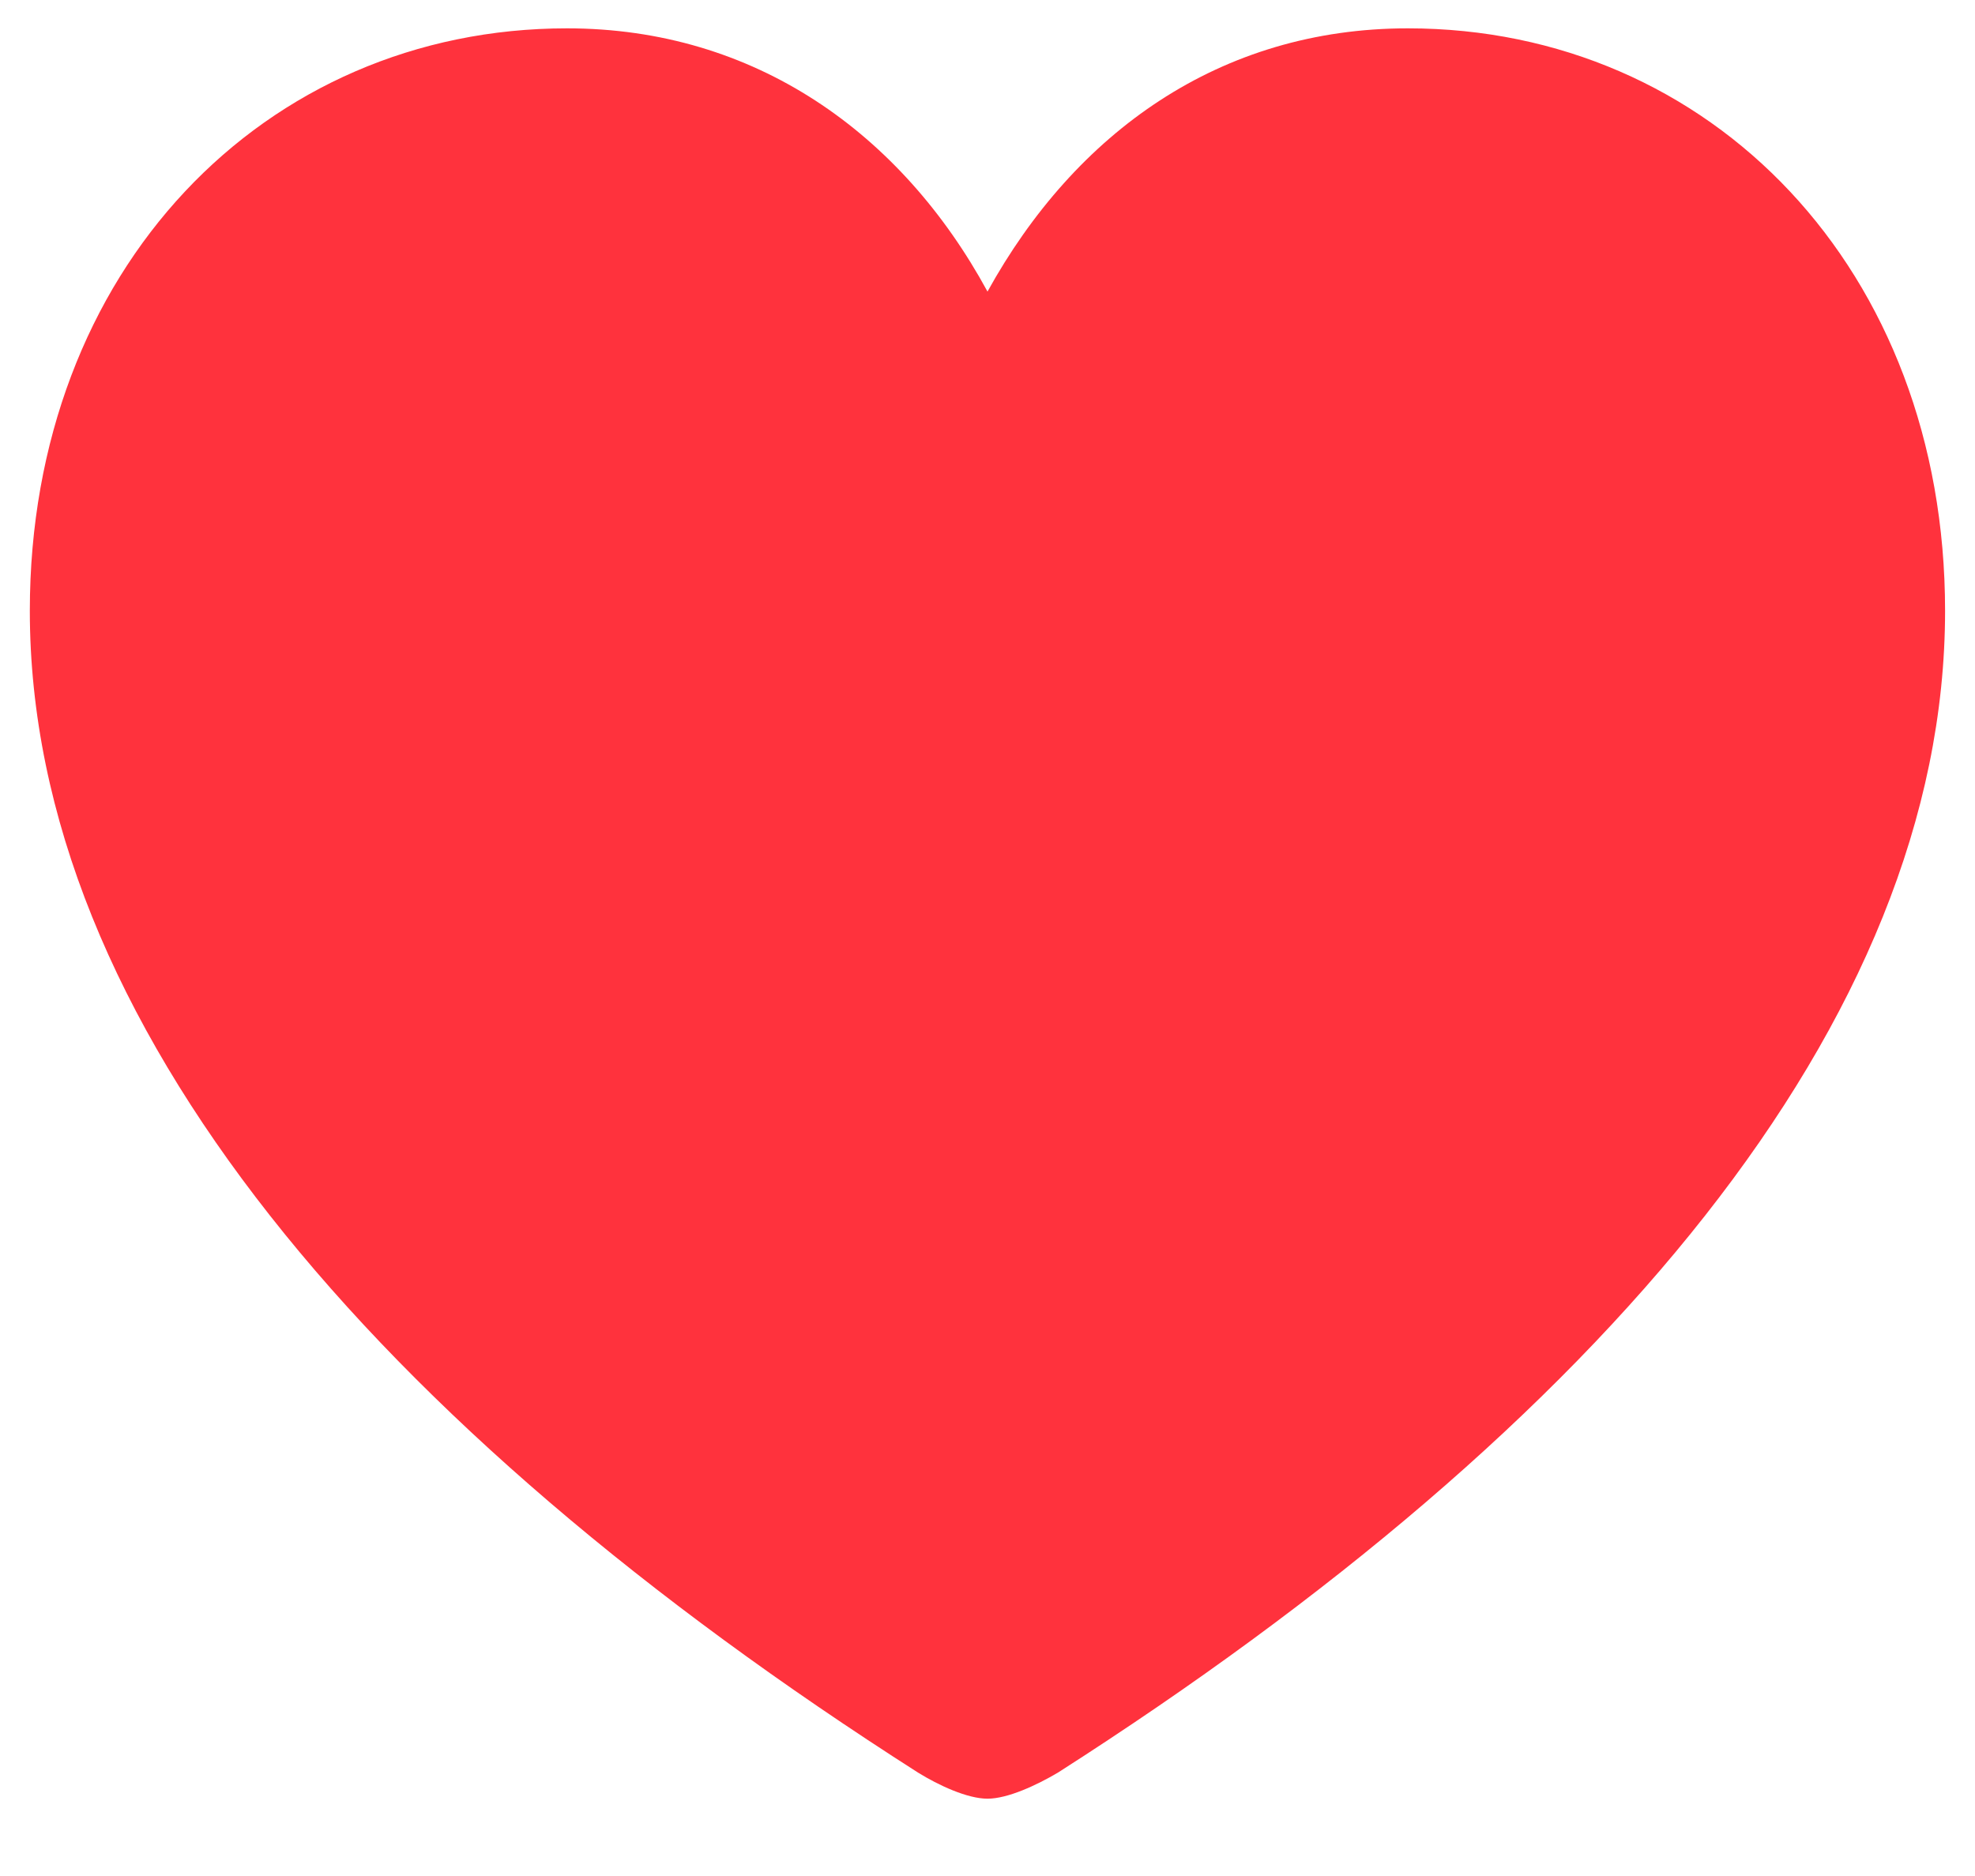 <svg width="20" height="19" fill="none" xmlns="http://www.w3.org/2000/svg"><path d="M10 18.217c.205 0 .498-.137.713-.264 5.498-3.515 8.984-7.607 8.984-11.767 0-3.457-2.373-5.899-5.44-5.899-1.903 0-3.368 1.055-4.257 2.666C9.13 1.352 7.646.287 5.742.287 2.676.287.302 2.73.302 6.186c0 4.16 3.487 8.252 8.995 11.767.205.127.498.264.703.264Z" fill="#FF323D"/></svg>